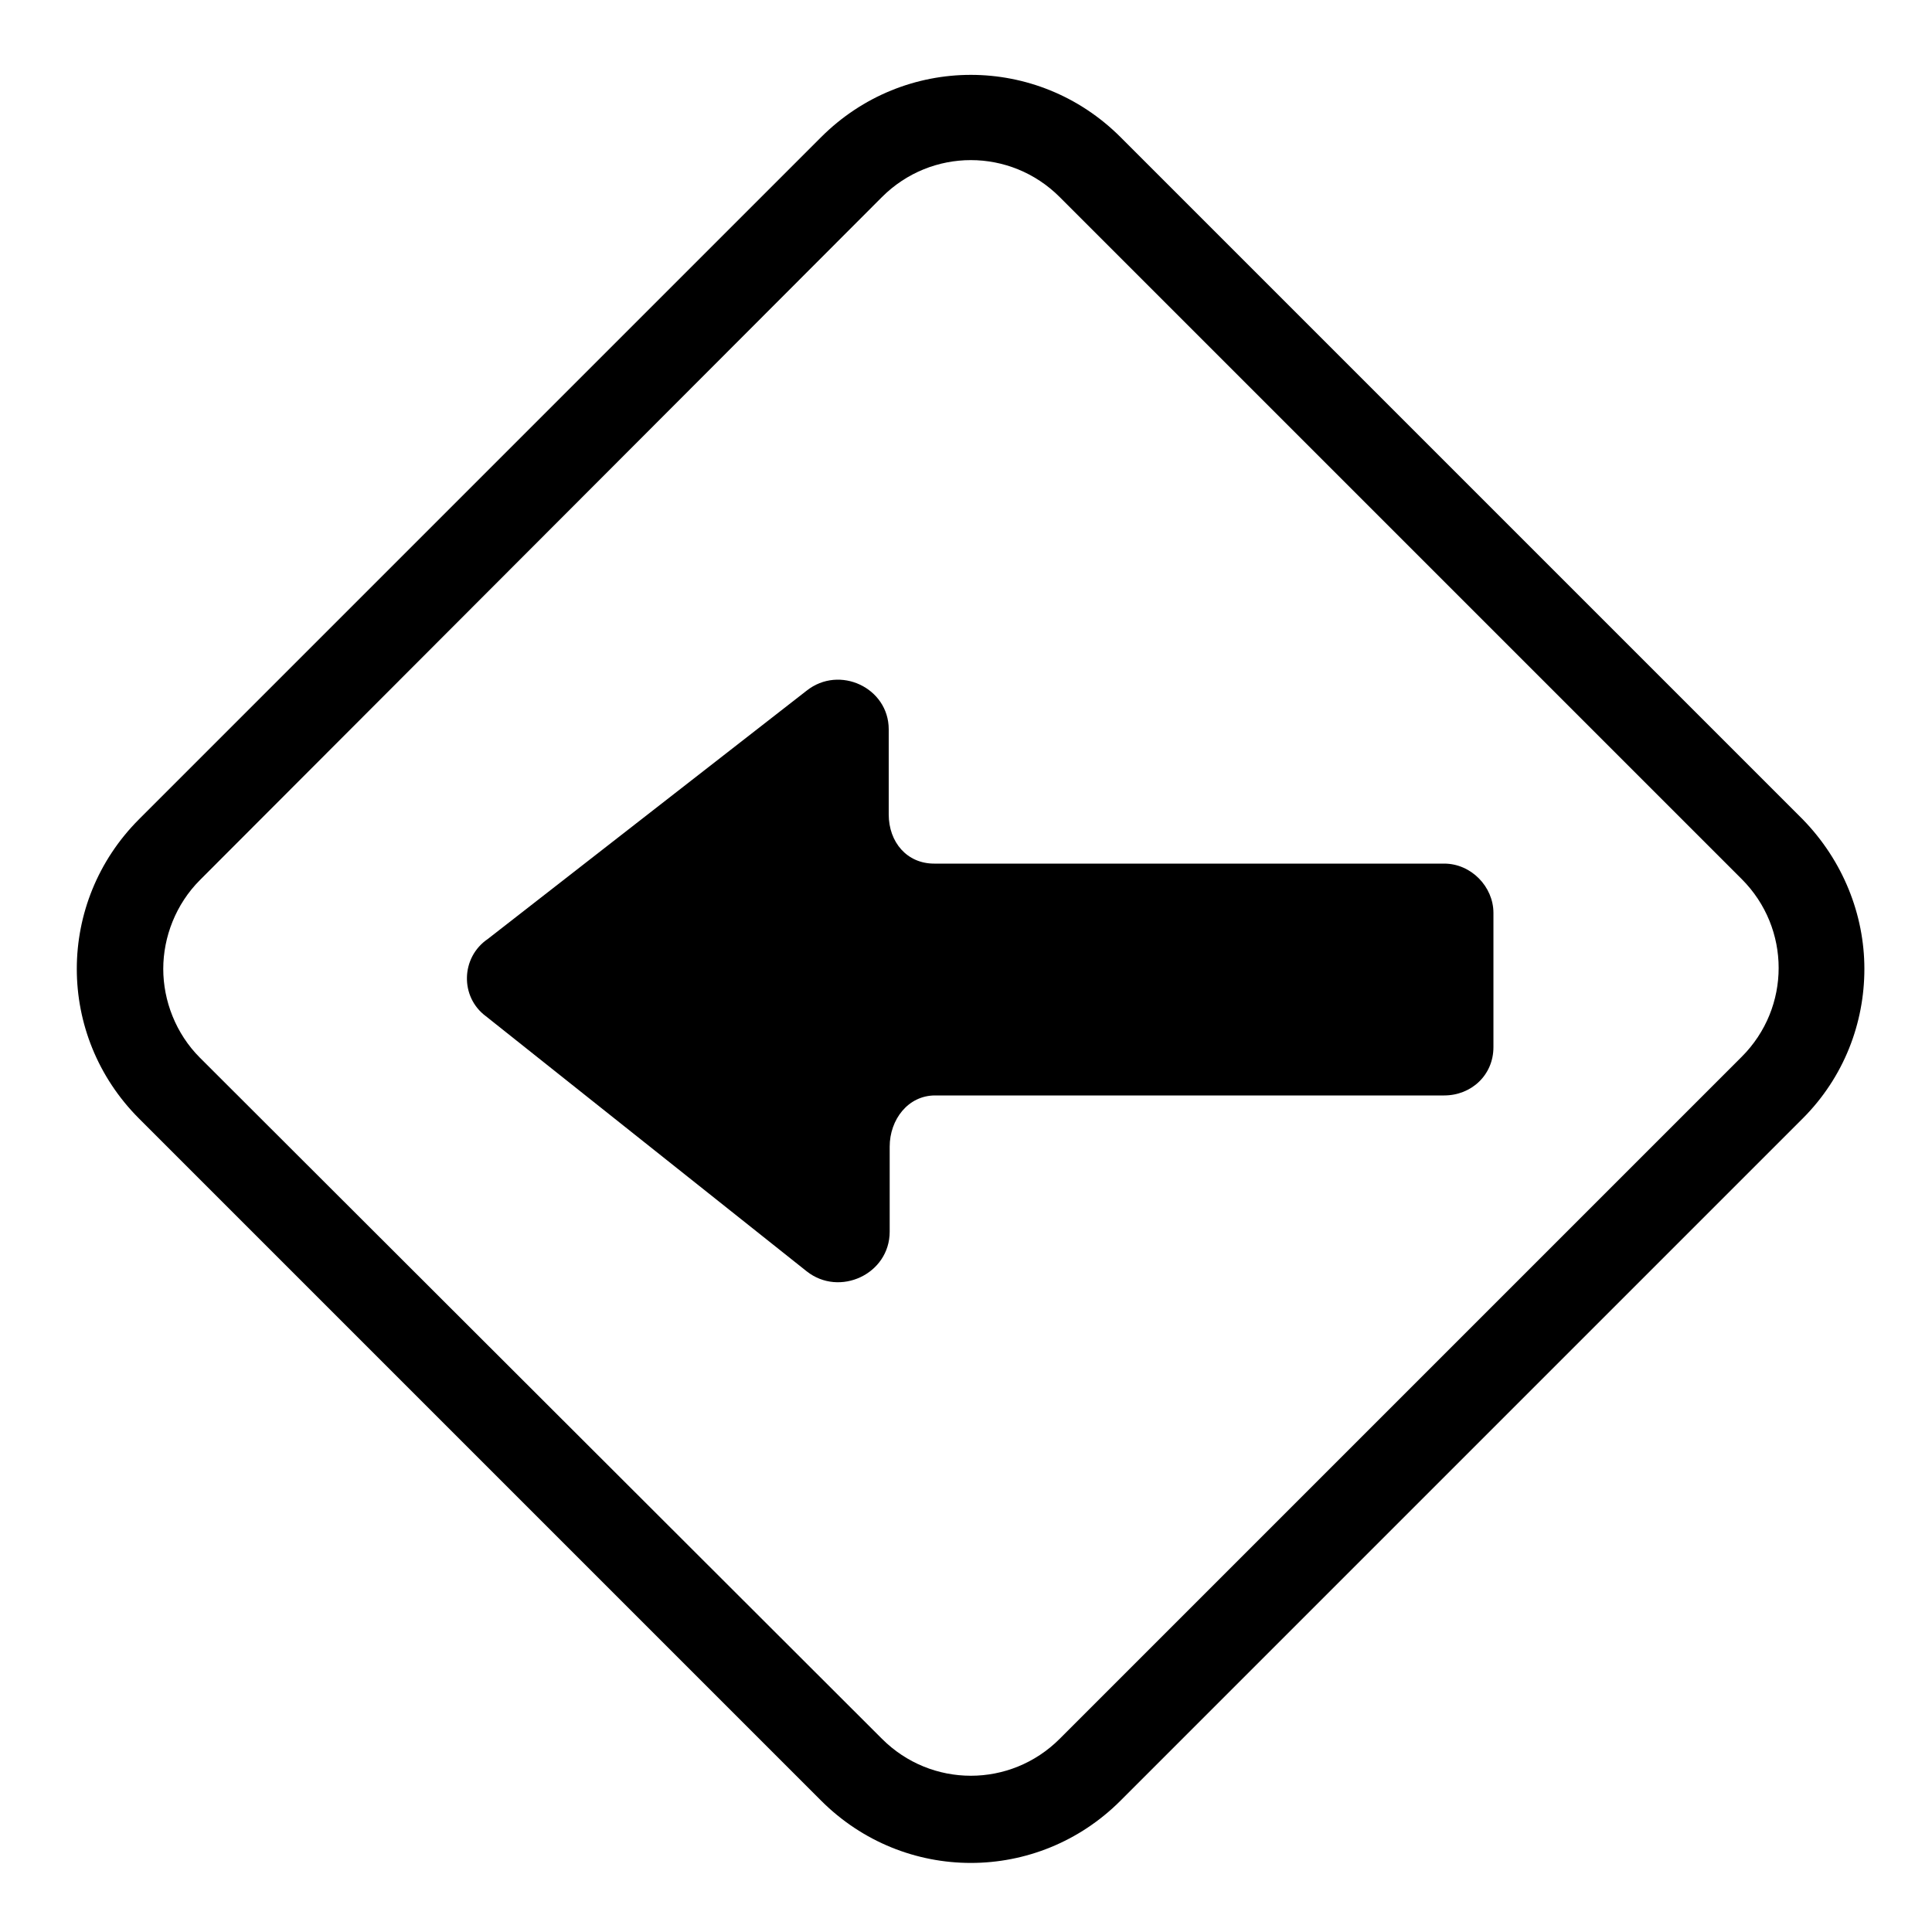 <?xml version="1.0" encoding="utf-8"?>
<!-- Generator: Adobe Illustrator 26.0.2, SVG Export Plug-In . SVG Version: 6.00 Build 0)  -->
<svg version="1.1" id="Layer_1" xmlns="http://www.w3.org/2000/svg" xmlns:xlink="http://www.w3.org/1999/xlink" x="0px" y="0px"
	 viewBox="0 0 200 200" style="enable-background:new 0 0 200 200;" xml:space="preserve">
	 <style type="text/css">
	     .primary{fill:#000000;}
	 </style>
<g>
	<g>
		<path id="path2" class="primary" d="M50.3,105.2l33.2,26.4c3.4,2.7,8.6,0.3,8.6-4.1v-8.8c0-2.8,1.9-5.3,4.7-5.3h52.7c2.8,0,5.1-2.1,5.1-5V94.5
			c0-2.7-2.3-5.1-5.1-5.1H96.7c-2.8,0-4.7-2.2-4.7-5.1v-8.8c0-4.3-5.1-6.7-8.5-4L50.5,97.2C47.7,99.1,47.6,103.2,50.3,105.2z"/>
	</g>
	<g>
		<path id="path3" class="primary" d="M193,100.3c0,5.6-2.1,11.2-6.4,15.5L116,186.4c-8.6,8.6-22.4,8.6-31,0l-70.6-70.6c-8.6-8.6-8.6-22.4,0-31
			L85,14.2c8.6-8.6,22.4-8.6,31,0l70.6,70.6C190.8,89.1,193,94.7,193,100.3z M16.9,100.3c0,3.3,1.3,6.7,3.8,9.2L91.3,180
			c5.1,5.1,13.3,5.1,18.4,0l70.6-70.6c5.1-5.1,5.1-13.3,0-18.4l-70.6-70.6c-5.1-5.1-13.3-5.1-18.4,0L20.7,91.1
			C18.2,93.6,16.9,97,16.9,100.3z"/>
	</g>
</g>
</svg>
